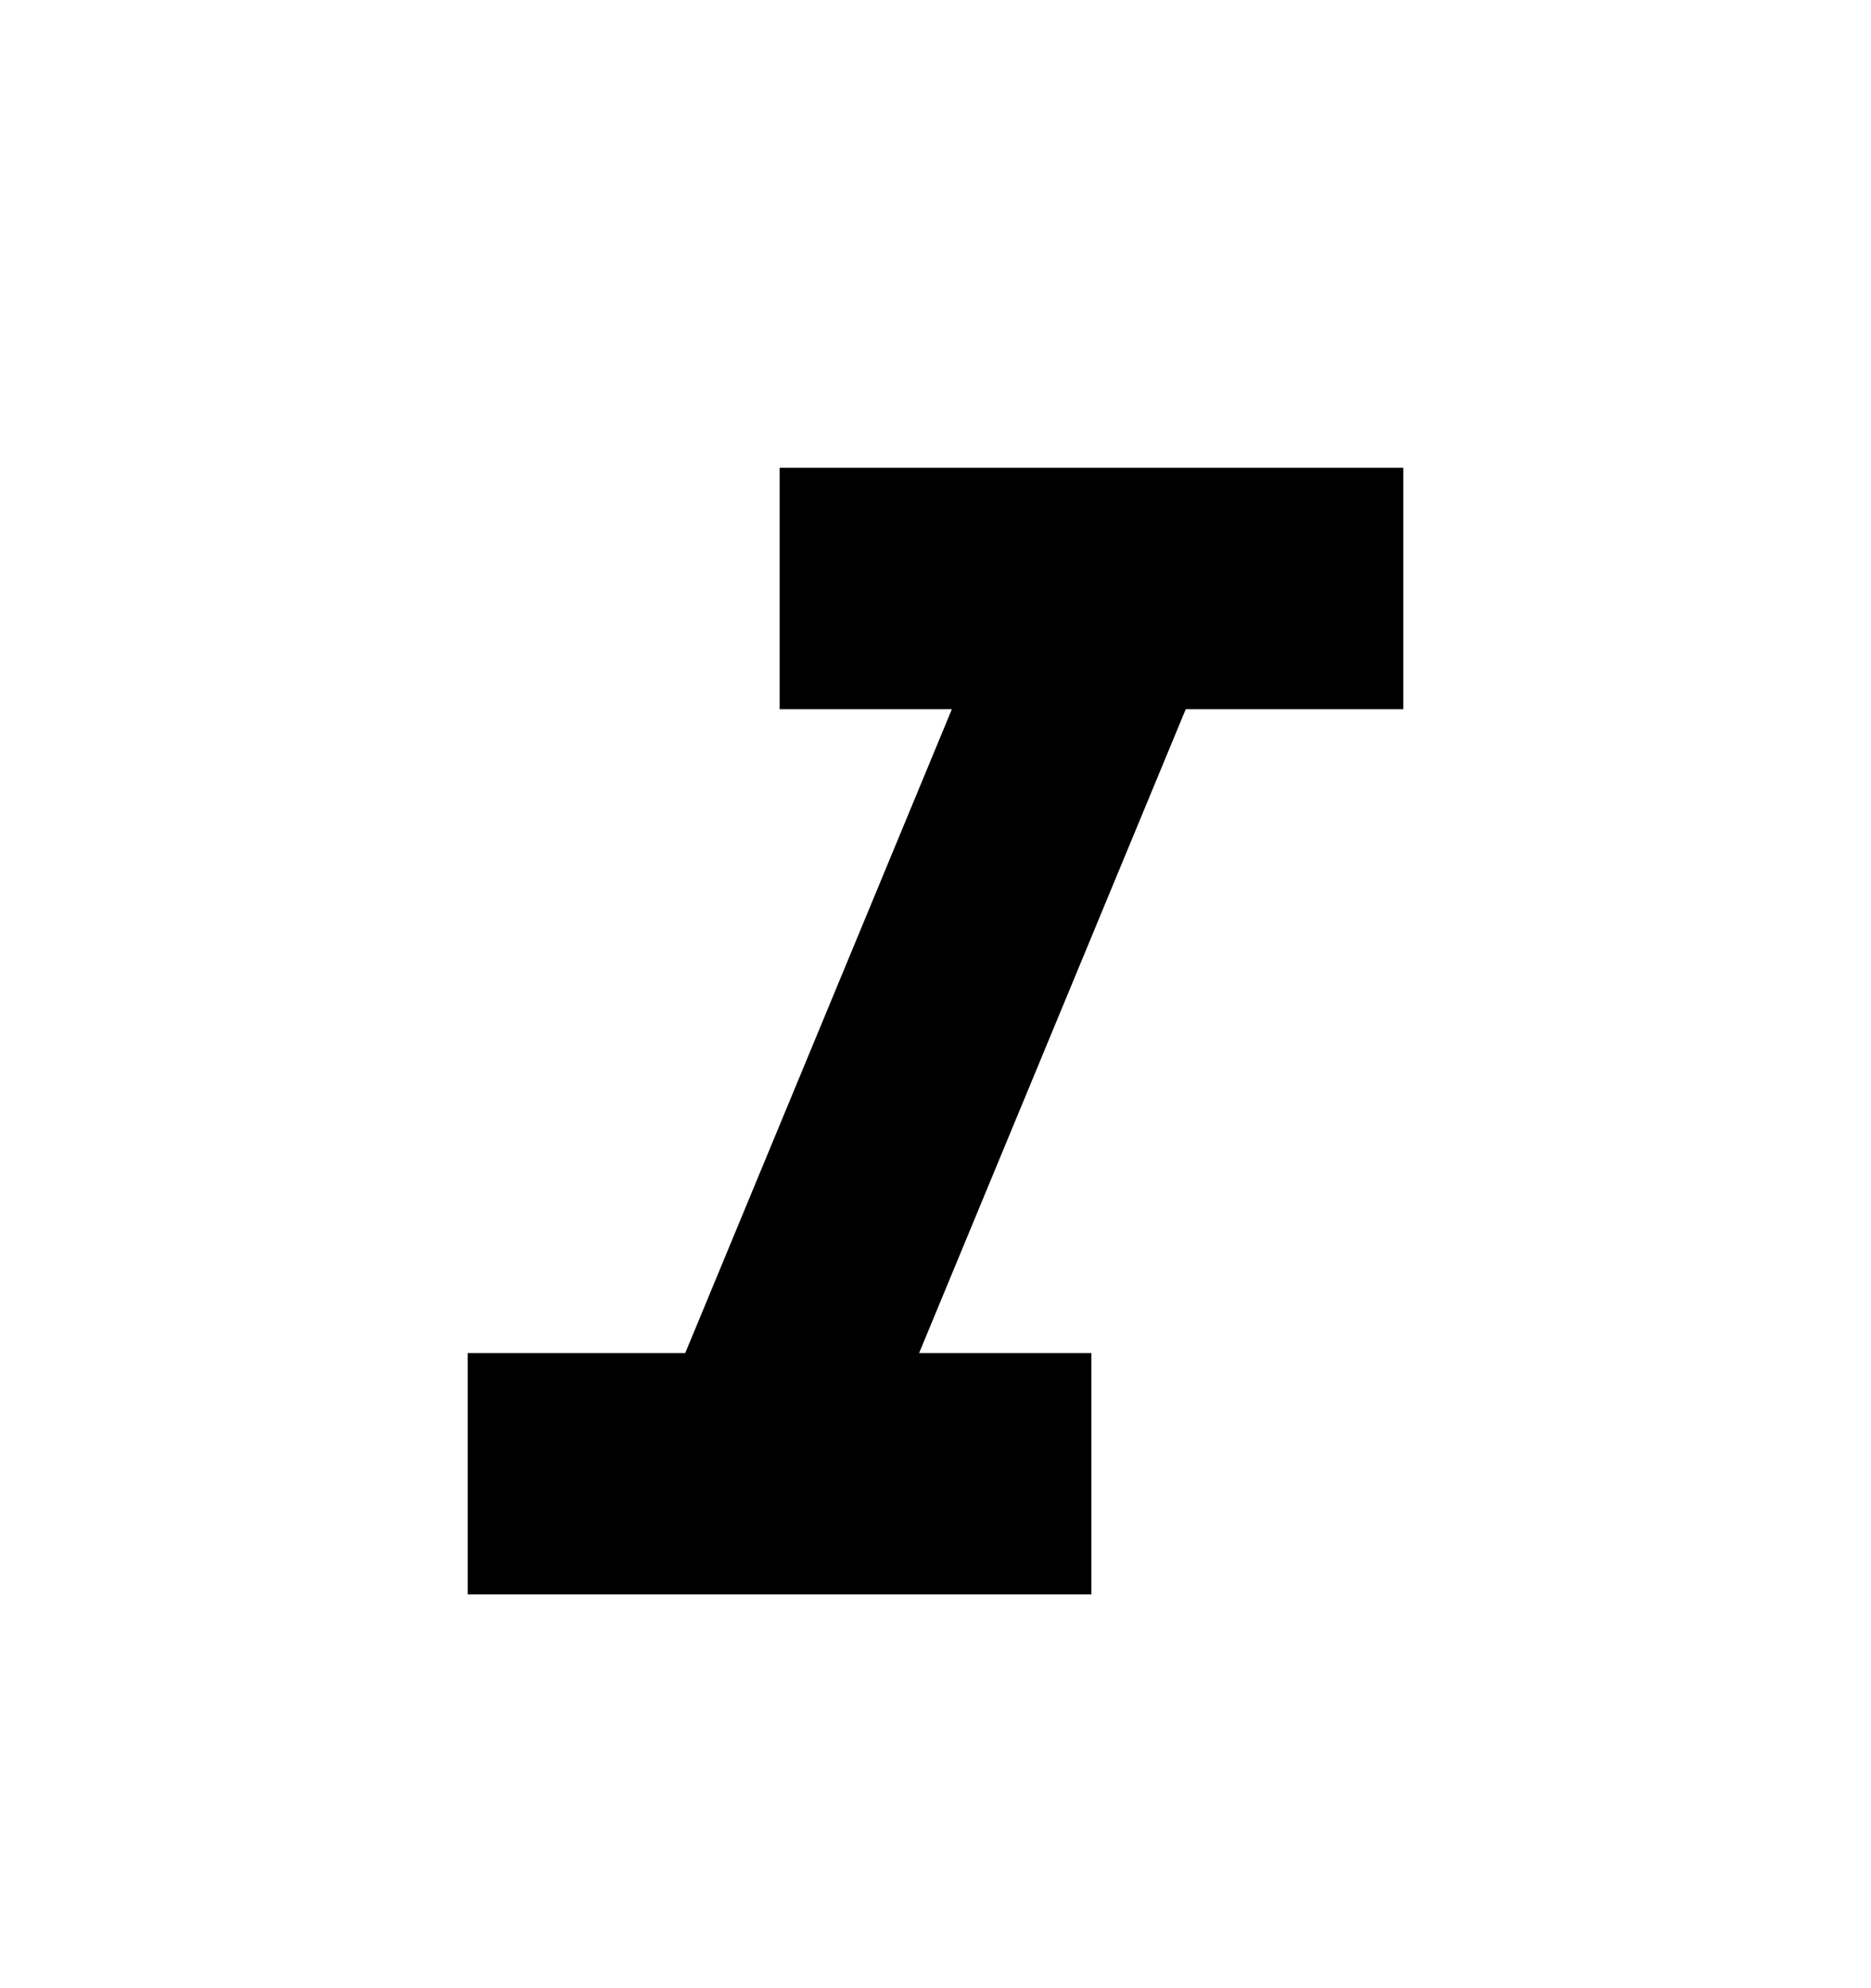 <svg width="16" height="17" viewBox="0 0 16 17" fill="none" xmlns="http://www.w3.org/2000/svg">
<path d="M6.667 4V6.064H8.14L5.86 11.569H4V13.633H9.333V11.569H7.86L10.14 6.064H12V4H6.667Z" fill="black"/>
</svg>
